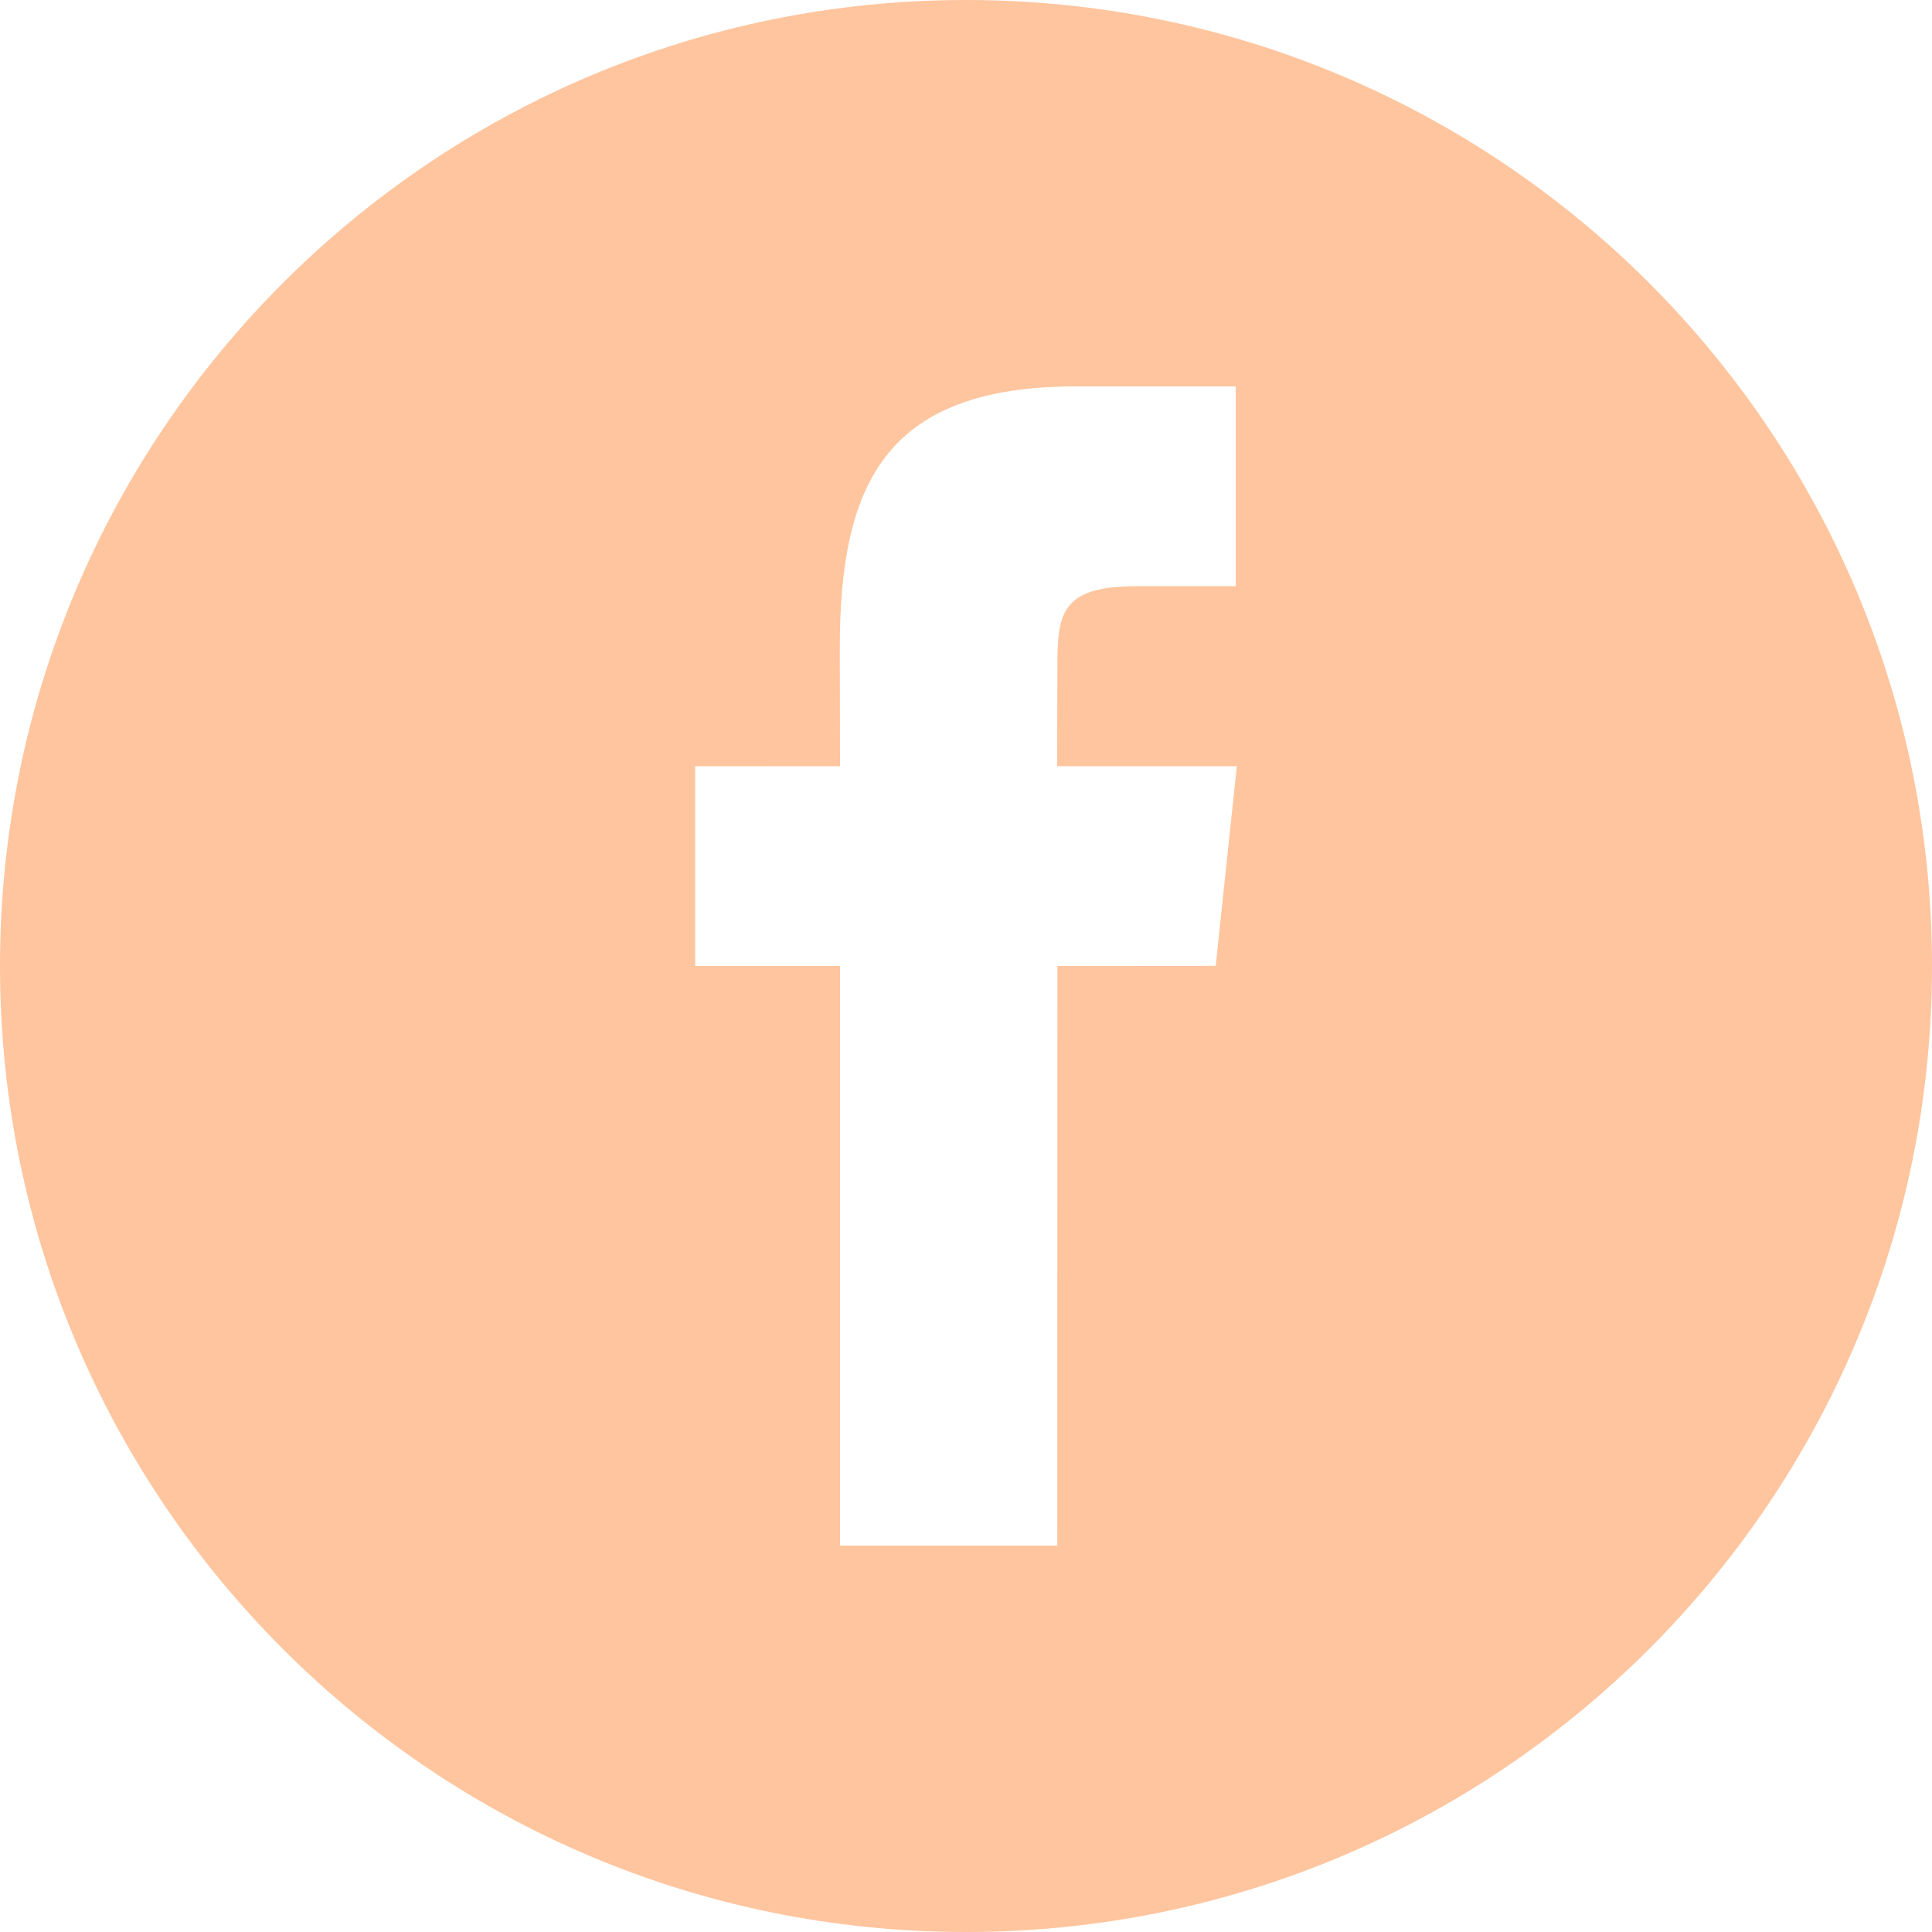 <svg width="40" height="40" viewBox="0 0 40 40" fill="none" xmlns="http://www.w3.org/2000/svg">
<path fill-rule="evenodd" clip-rule="evenodd" d="M0 20C0 8.955 8.955 0 20 0C31.045 0 40 8.953 40 20C40 31.045 31.045 40 20 40C8.955 40 0 31.045 0 20ZM21.892 20L25.17 19.997L25.607 15.863H21.887L21.892 13.792C21.892 12.715 21.967 12.137 23.515 12.137H25.585V8H22.275C18.302 8 17.387 10.053 17.387 13.428L17.392 15.863L14.393 15.865V20H17.392V32H21.89L21.892 20Z" fill="#FFC59E"/>
</svg>
